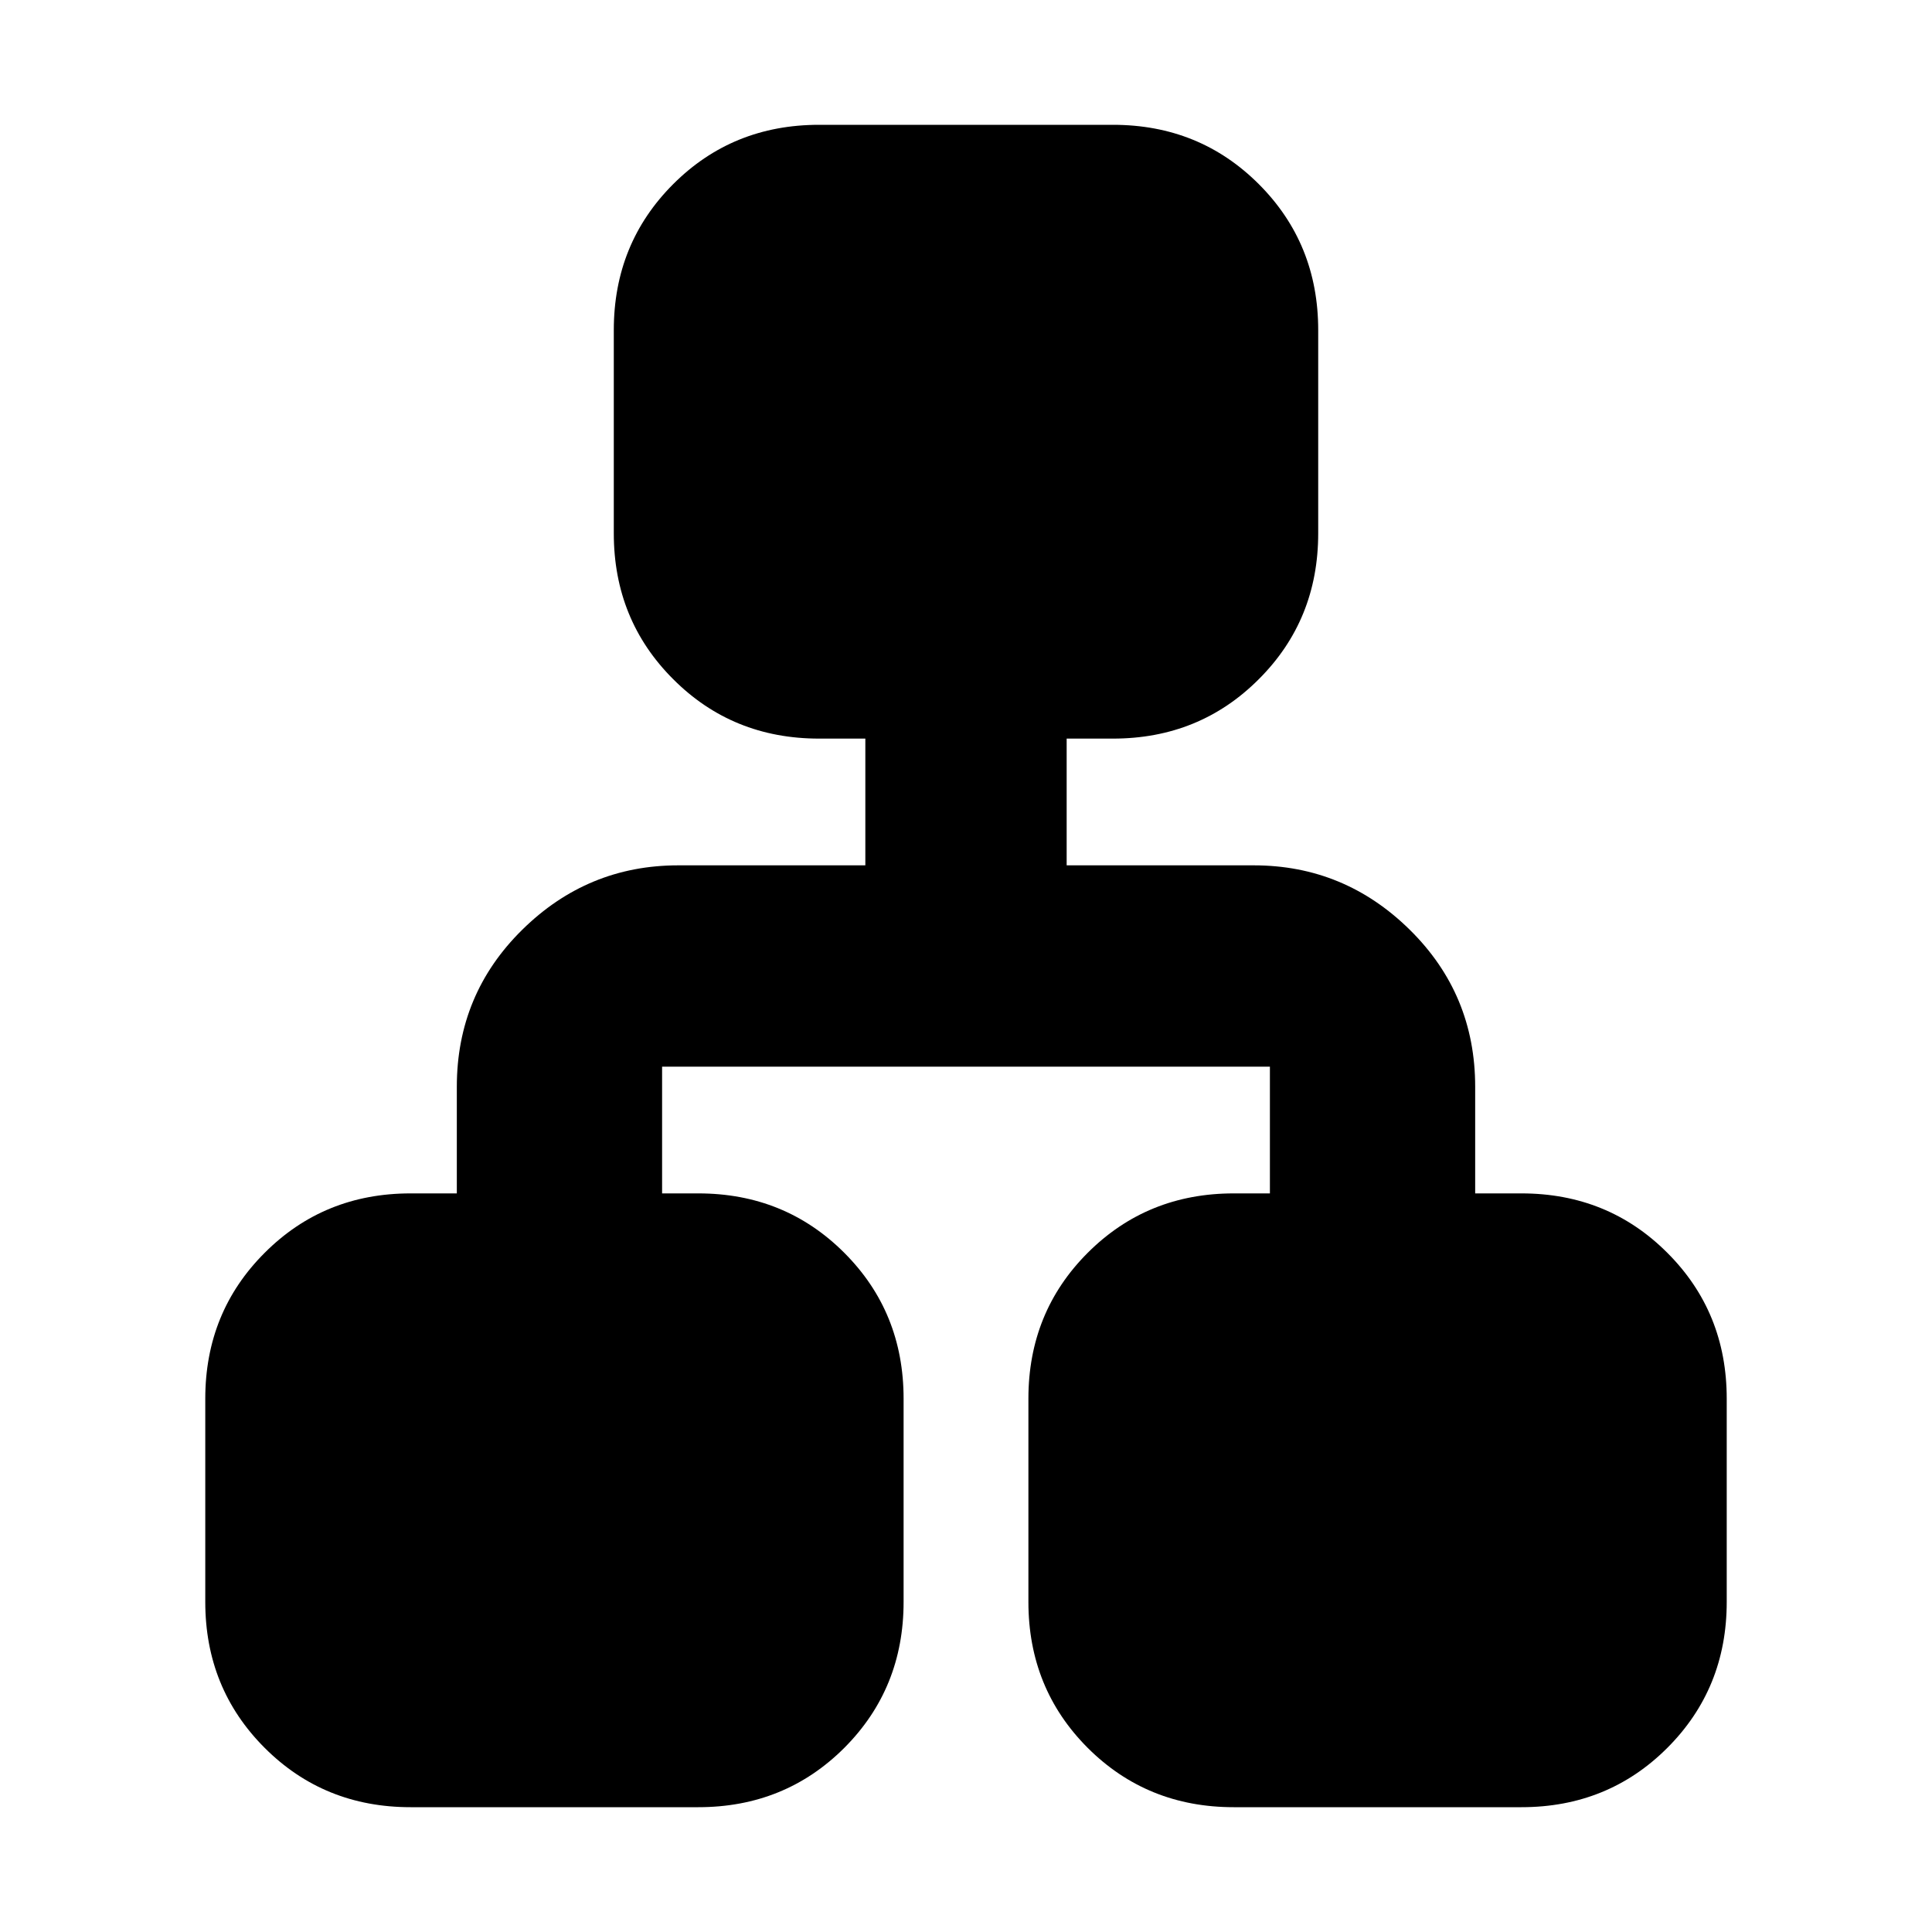 <svg xmlns="http://www.w3.org/2000/svg" height="20" width="20"><path d="M4.25 18.708q-.896 0-1.51-.614-.615-.615-.615-1.511v-2.104q0-.896.615-1.51.614-.615 1.51-.615h.479V11.25q0-.958.677-1.625t1.615-.667h1.937V7.646h-.479q-.896 0-1.51-.615-.615-.614-.615-1.51V3.417q0-.896.615-1.511.614-.614 1.51-.614h3.042q.896 0 1.51.614.615.615.615 1.511v2.104q0 .896-.615 1.51-.614.615-1.51.615h-.479v1.312h1.937q.938 0 1.615.667t.677 1.625v1.104h.479q.896 0 1.51.615.615.614.615 1.51v2.104q0 .896-.615 1.511-.614.614-1.51.614h-2.979q-.896 0-1.511-.614-.614-.615-.614-1.511v-2.104q0-.896.614-1.51.615-.615 1.511-.615h.375v-1.312H6.854v1.312h.375q.896 0 1.511.615.614.614.614 1.51v2.104q0 .896-.614 1.511-.615.614-1.511.614Z"/></svg>